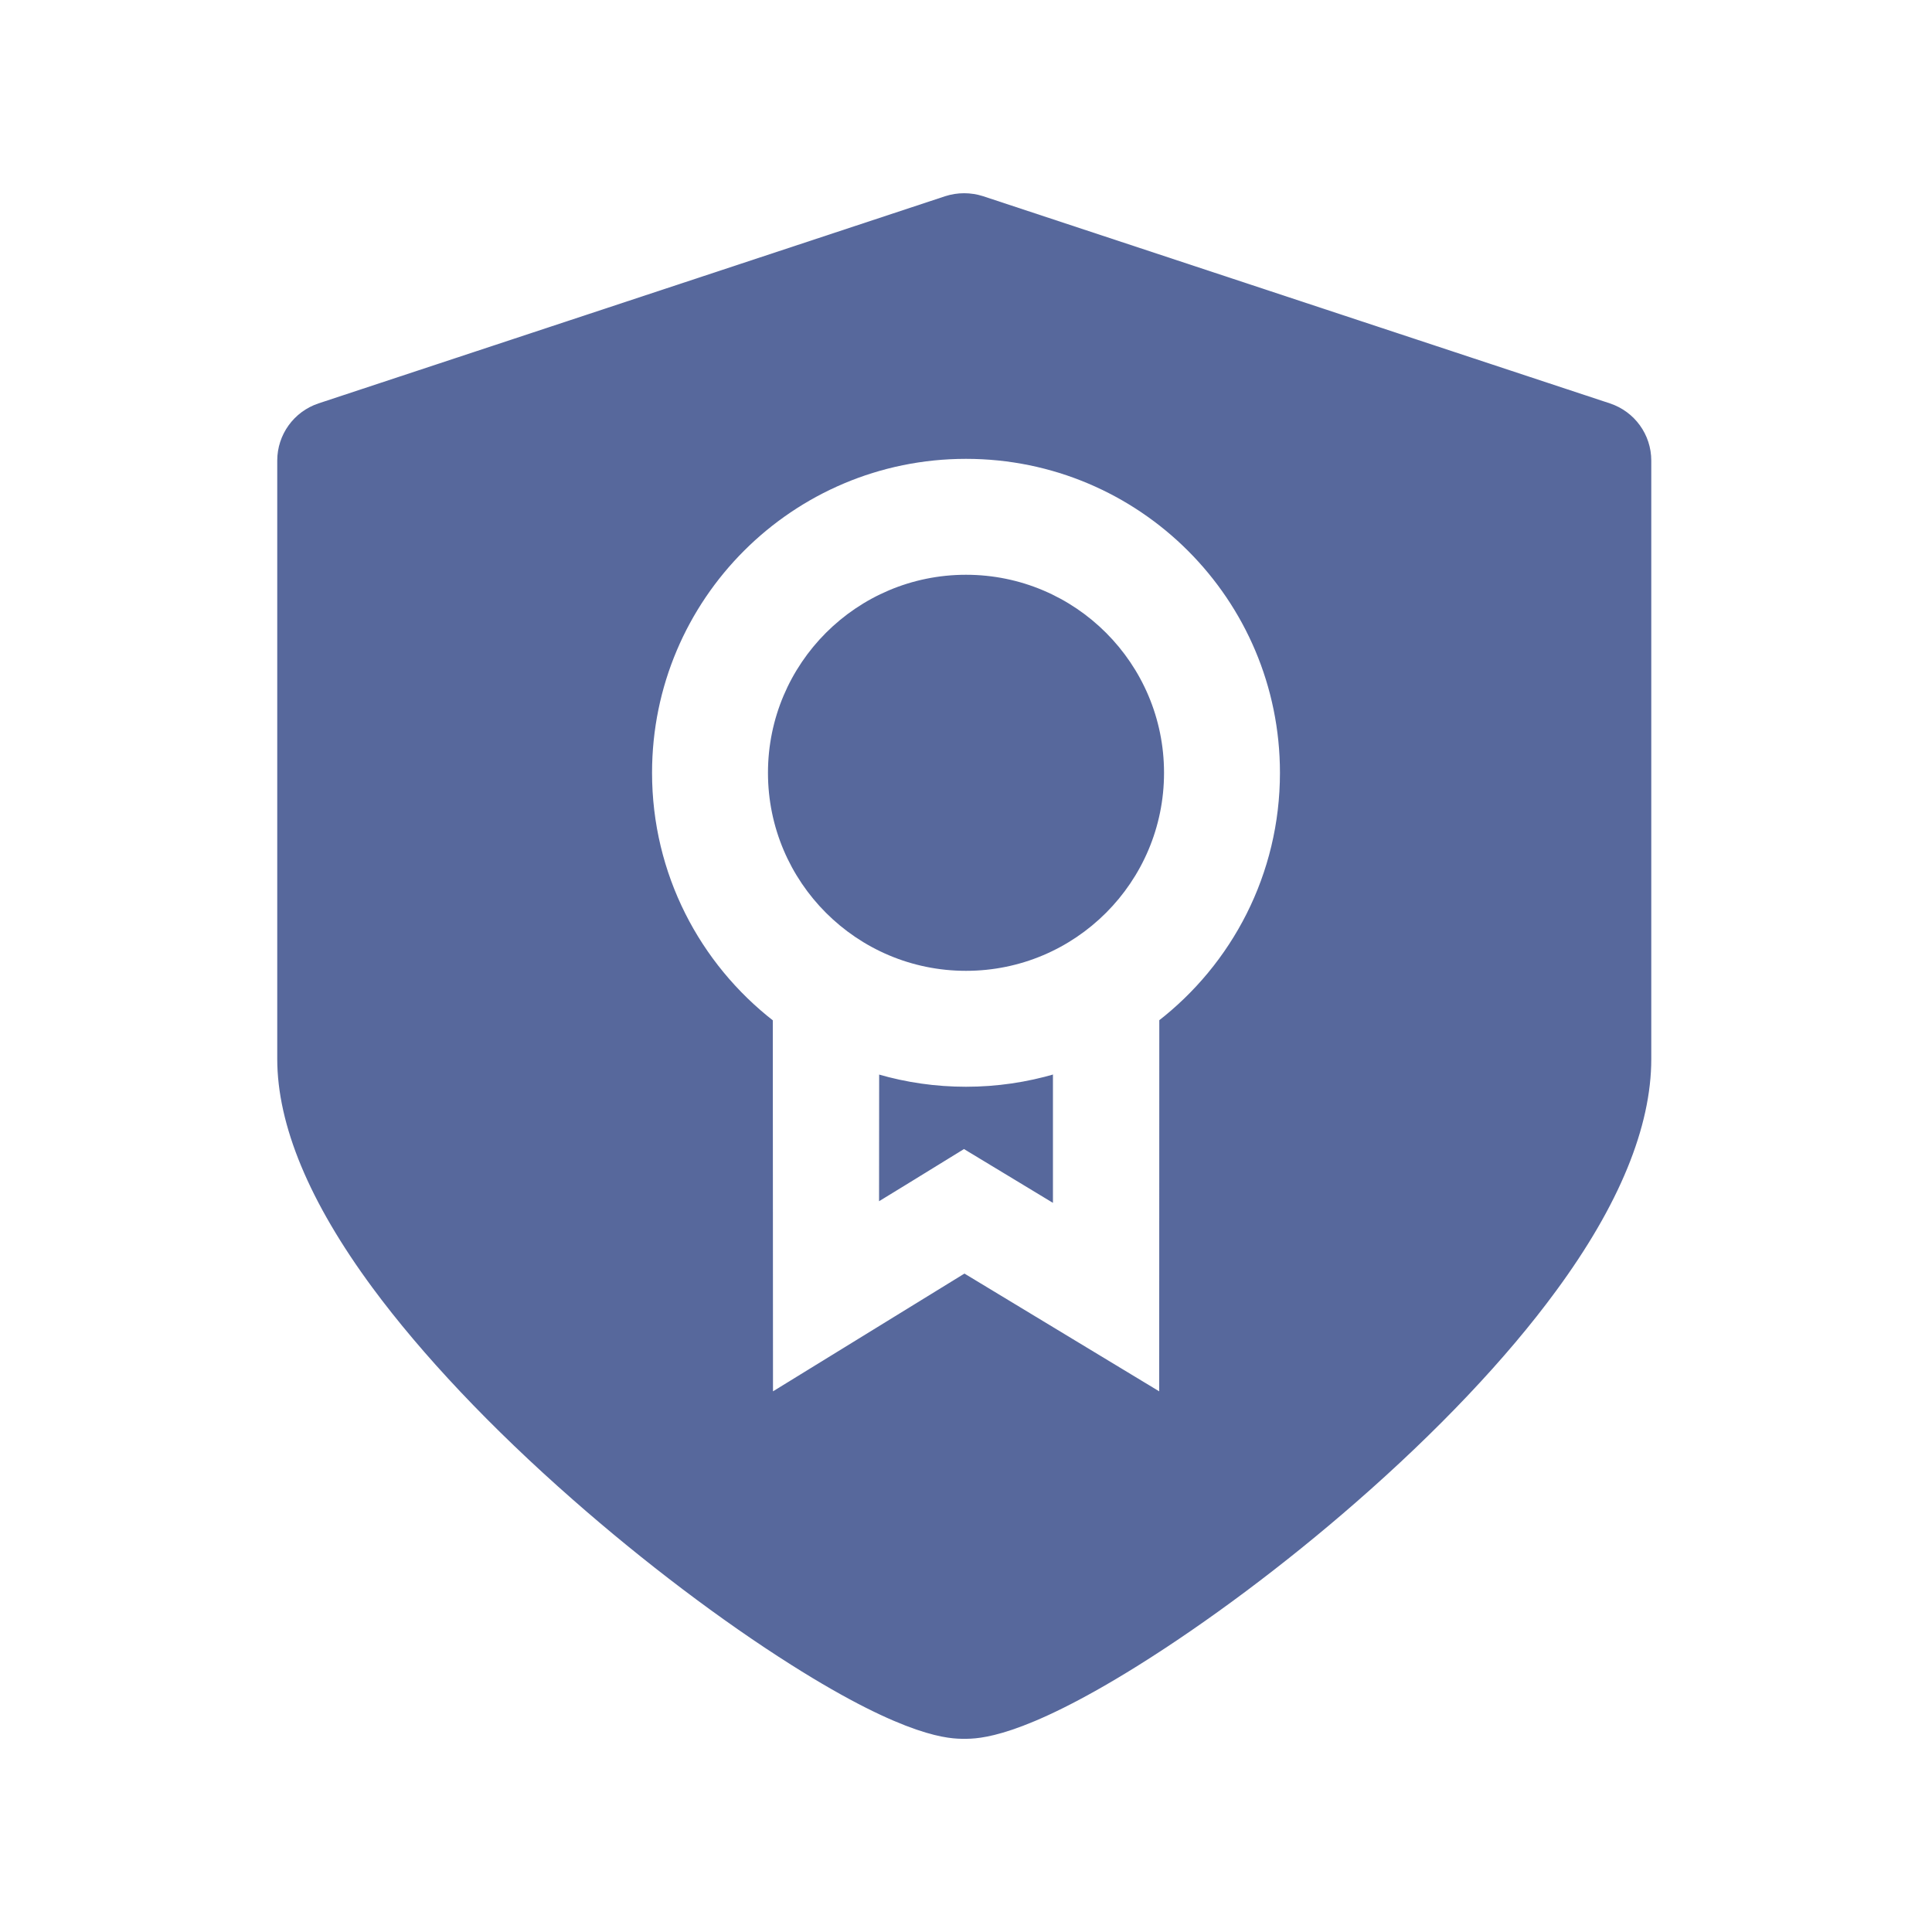 <?xml version="1.0" encoding="UTF-8"?>
<svg width="20px" height="20px" viewBox="0 0 20 20" version="1.1" xmlns="http://www.w3.org/2000/svg" xmlns:xlink="http://www.w3.org/1999/xlink">
    <title>huawei-cloud-private-ca-second-menu</title>
    <g id="huawei-cloud-private-ca-second-menu" stroke="none" stroke-width="1" fill="none" fill-rule="evenodd">
        <g id="图形" transform="translate(2, 2)" fill-rule="nonzero">
            <rect id="矩形" fill="#000000" opacity="0" x="0" y="0" width="16" height="16"></rect>
            <path d="M7.785,0.031 C7.912,-0.01 8.049,-0.01 8.177,0.031 L14.666,2.176 C14.922,2.261 15.094,2.499 15.094,2.768 L15.094,8.962 C15.094,9.666 14.762,10.475 14.107,11.365 C13.596,12.062 12.878,12.819 12.031,13.557 C11.3,14.195 10.497,14.795 9.771,15.248 C8.564,16 8.126,16 7.982,16 C7.838,16 7.4,16 6.19,15.234 C5.467,14.777 4.665,14.17 3.931,13.525 C3.085,12.783 2.369,12.025 1.857,11.332 C1.202,10.445 0.87,9.647 0.87,8.961 L0.87,2.768 C0.87,2.499 1.042,2.261 1.297,2.176 Z M8,2.75 C6.205,2.75 4.75,4.205 4.75,6 C4.75,7.046 5.244,7.976 6.011,8.571 L6,8.562 L6.002,12.403 L7.984,11.184 L10,12.403 L10.001,8.561 C9.995,8.566 9.988,8.571 9.982,8.576 C10.753,7.982 11.25,7.049 11.25,6 C11.25,4.205 9.795,2.75 8,2.75 Z M8.924,9.117 L8.9,9.124 L8.9,10.452 L8.553,10.242 L7.979,9.895 L7.407,10.247 L7.1,10.435 L7.101,9.124 C7.097,9.123 7.094,9.122 7.09,9.121 C7.379,9.205 7.684,9.25 8,9.25 C8.321,9.25 8.631,9.203 8.924,9.117 Z M8,3.95 C9.132,3.95 10.05,4.868 10.05,6 C10.05,7.132 9.132,8.05 8,8.05 C6.868,8.05 5.95,7.132 5.95,6 C5.95,4.868 6.868,3.95 8,3.95 Z" id="形状结合" fill="#57689C"></path>
        </g>
    </g>
</svg>